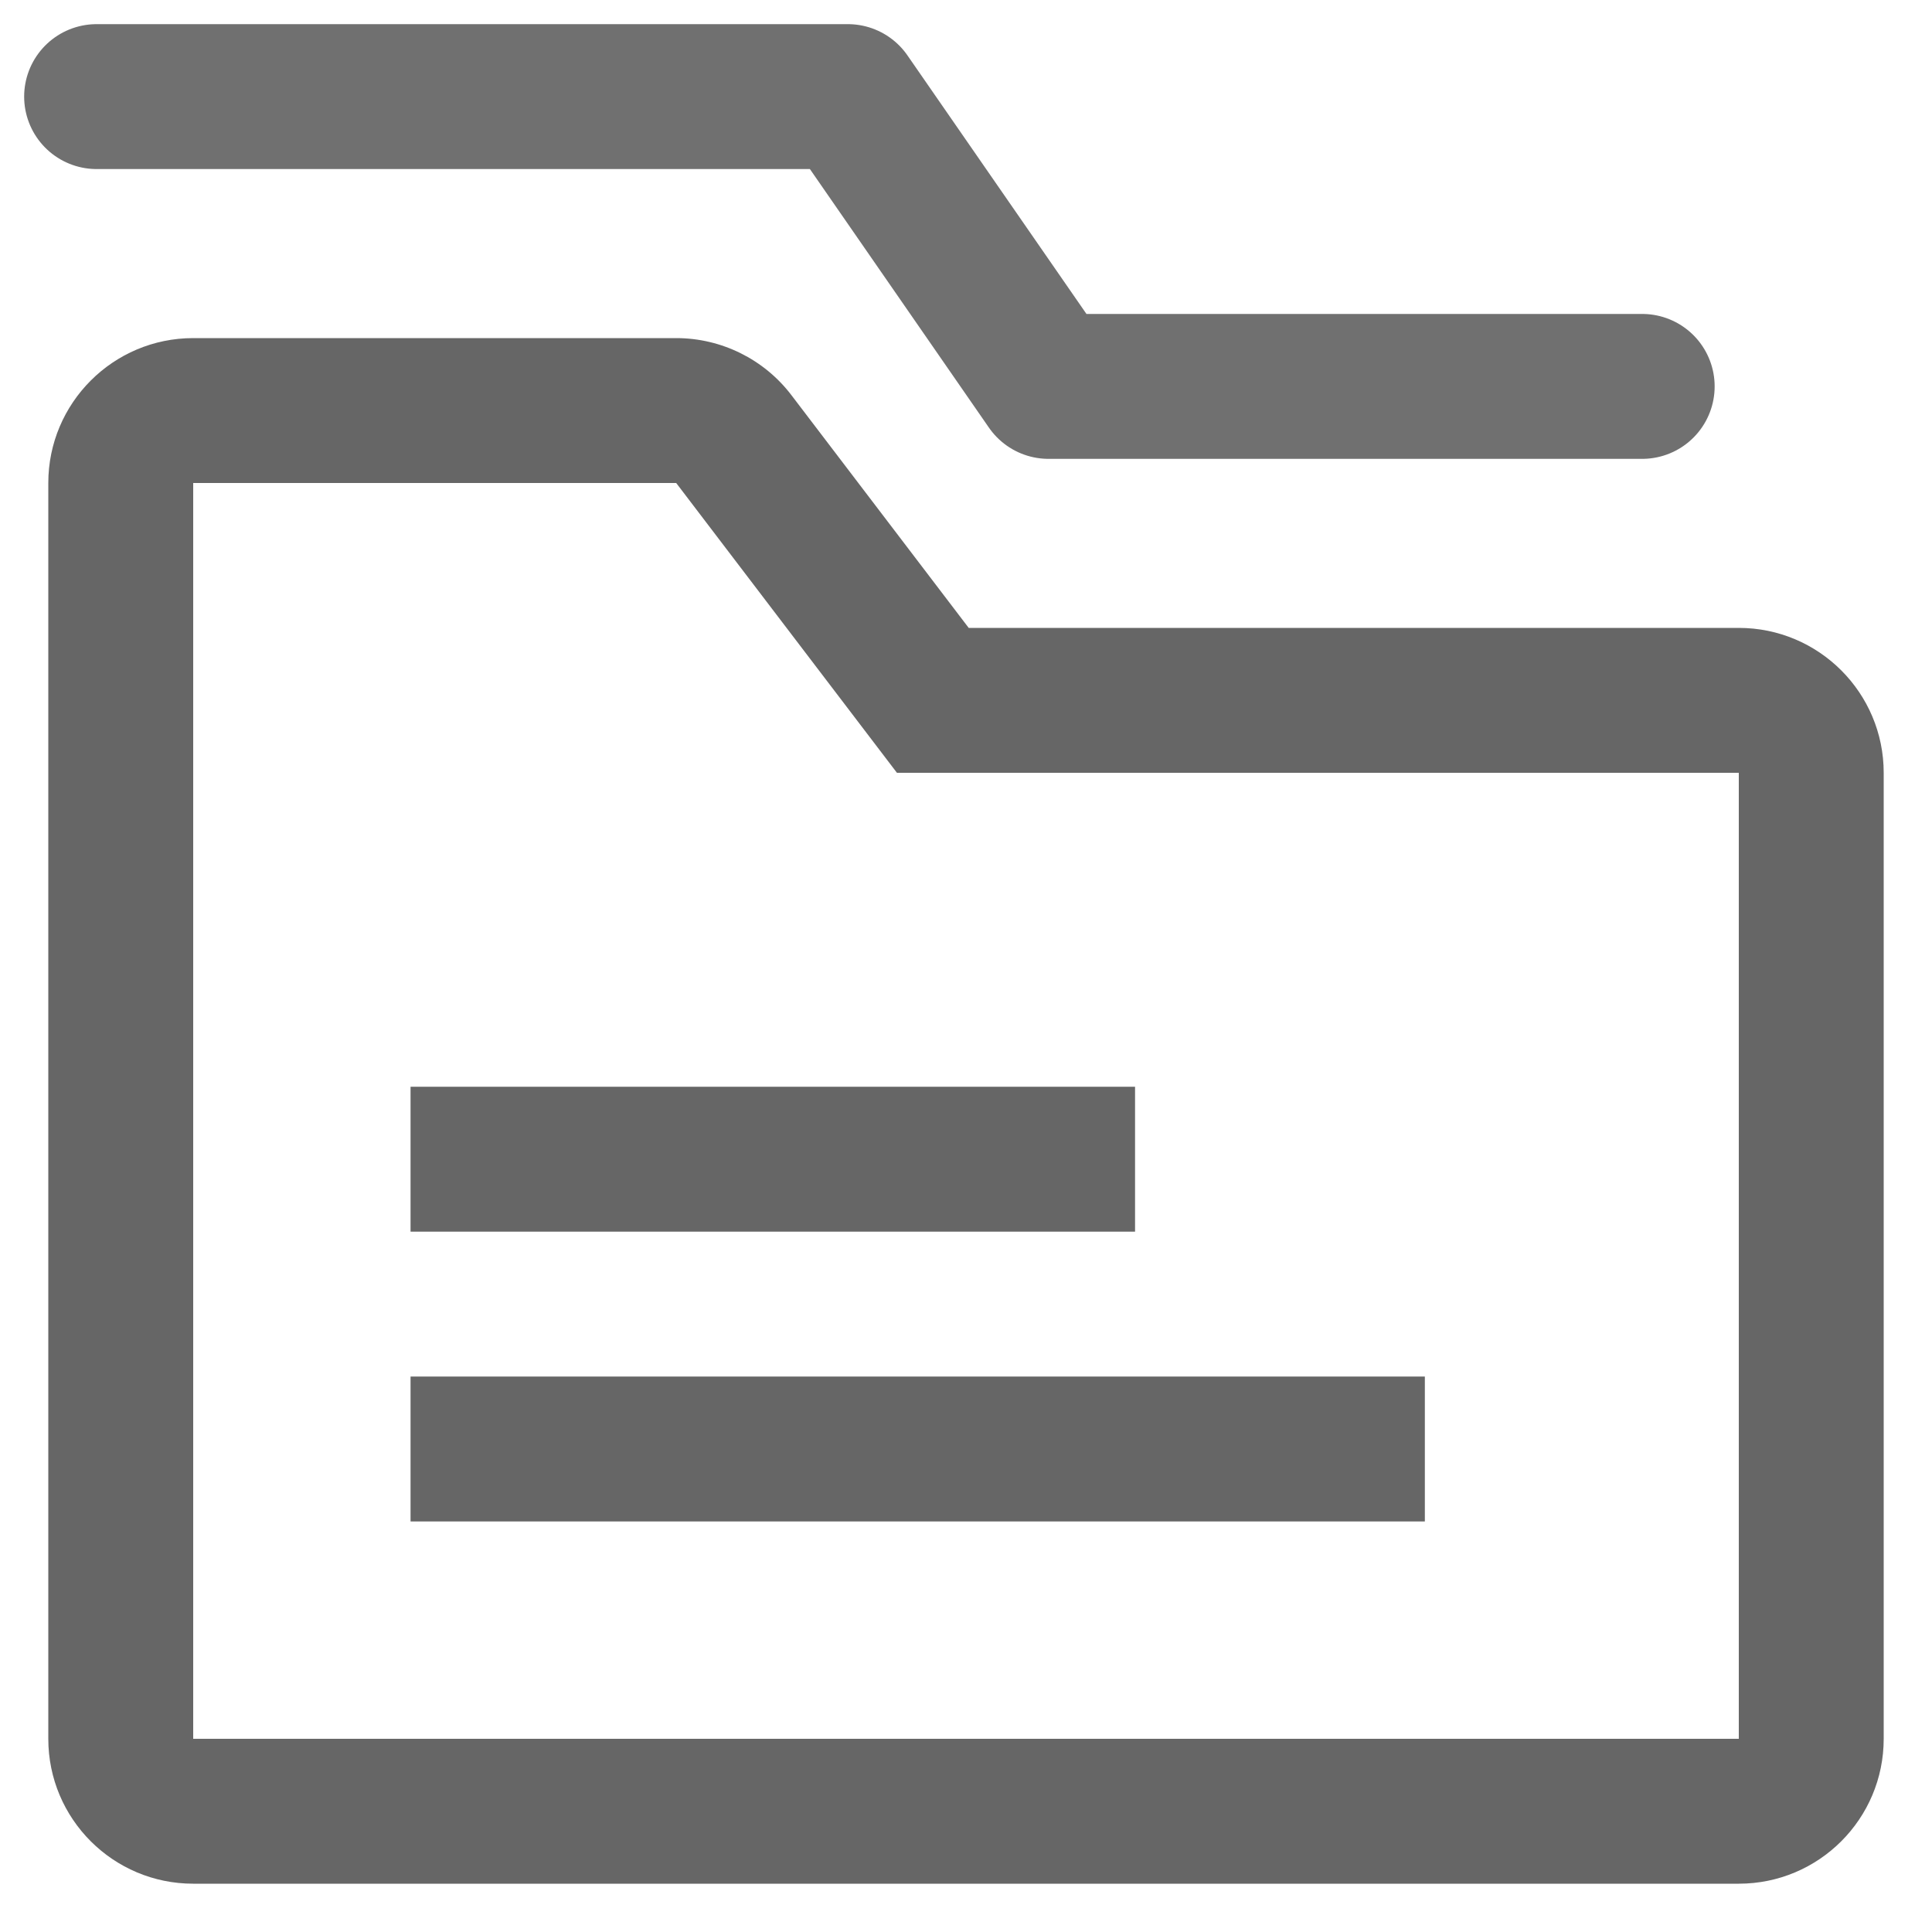 <svg id="ico-tipos-de.proyecto" xmlns="http://www.w3.org/2000/svg" width="20" height="20" viewBox="0 0 20 20">
  <g id="Grupo_1588" data-name="Grupo 1588" transform="translate(-288.962 -538.941)">
    <g id="Trazado_676" data-name="Trazado 676" transform="translate(210 -34)" fill="none" stroke-linecap="square" stroke-linejoin="round">
      <path d="M80.962,577.941h5l2.285,3h8.715v10h-16Z" stroke="none"/>
      <path d="M 80.962 577.941 L 80.962 590.941 L 96.962 590.941 L 96.962 580.941 L 88.247 580.941 L 85.962 577.941 L 80.962 577.941 M 80.962 576.441 L 85.962 576.441 C 86.43 576.441 86.872 576.66 87.155 577.032 L 88.99 579.441 L 96.962 579.441 C 97.79 579.441 98.462 580.113 98.462 580.941 L 98.462 590.941 C 98.462 591.77 97.79 592.441 96.962 592.441 L 80.962 592.441 C 80.134 592.441 79.462 591.77 79.462 590.941 L 79.462 577.941 C 79.462 577.113 80.134 576.441 80.962 576.441 Z" stroke="none" fill="#666"/>
    </g>
    <line id="Línea_34" data-name="Línea 34" x2="6" transform="translate(293.962 550.941)" fill="none" stroke="#666" stroke-linecap="square" stroke-width="1.5"/>
    <line id="Línea_35" data-name="Línea 35" x2="9" transform="translate(293.962 553.941)" fill="none" stroke="#666" stroke-linecap="square" stroke-width="1.5"/>
  </g>
  <rect id="Rectángulo_348" data-name="Rectángulo 348" width="20" height="20" fill="none"/>
  <path id="Trazado_1328" data-name="Trazado 1328" d="M2680.971,229.561h7.777l2.077,3h6.146" transform="translate(-2679.971 -228.561)" fill="none" stroke="#707070" stroke-linecap="round" stroke-linejoin="round" stroke-width="1.5"/>
</svg>
